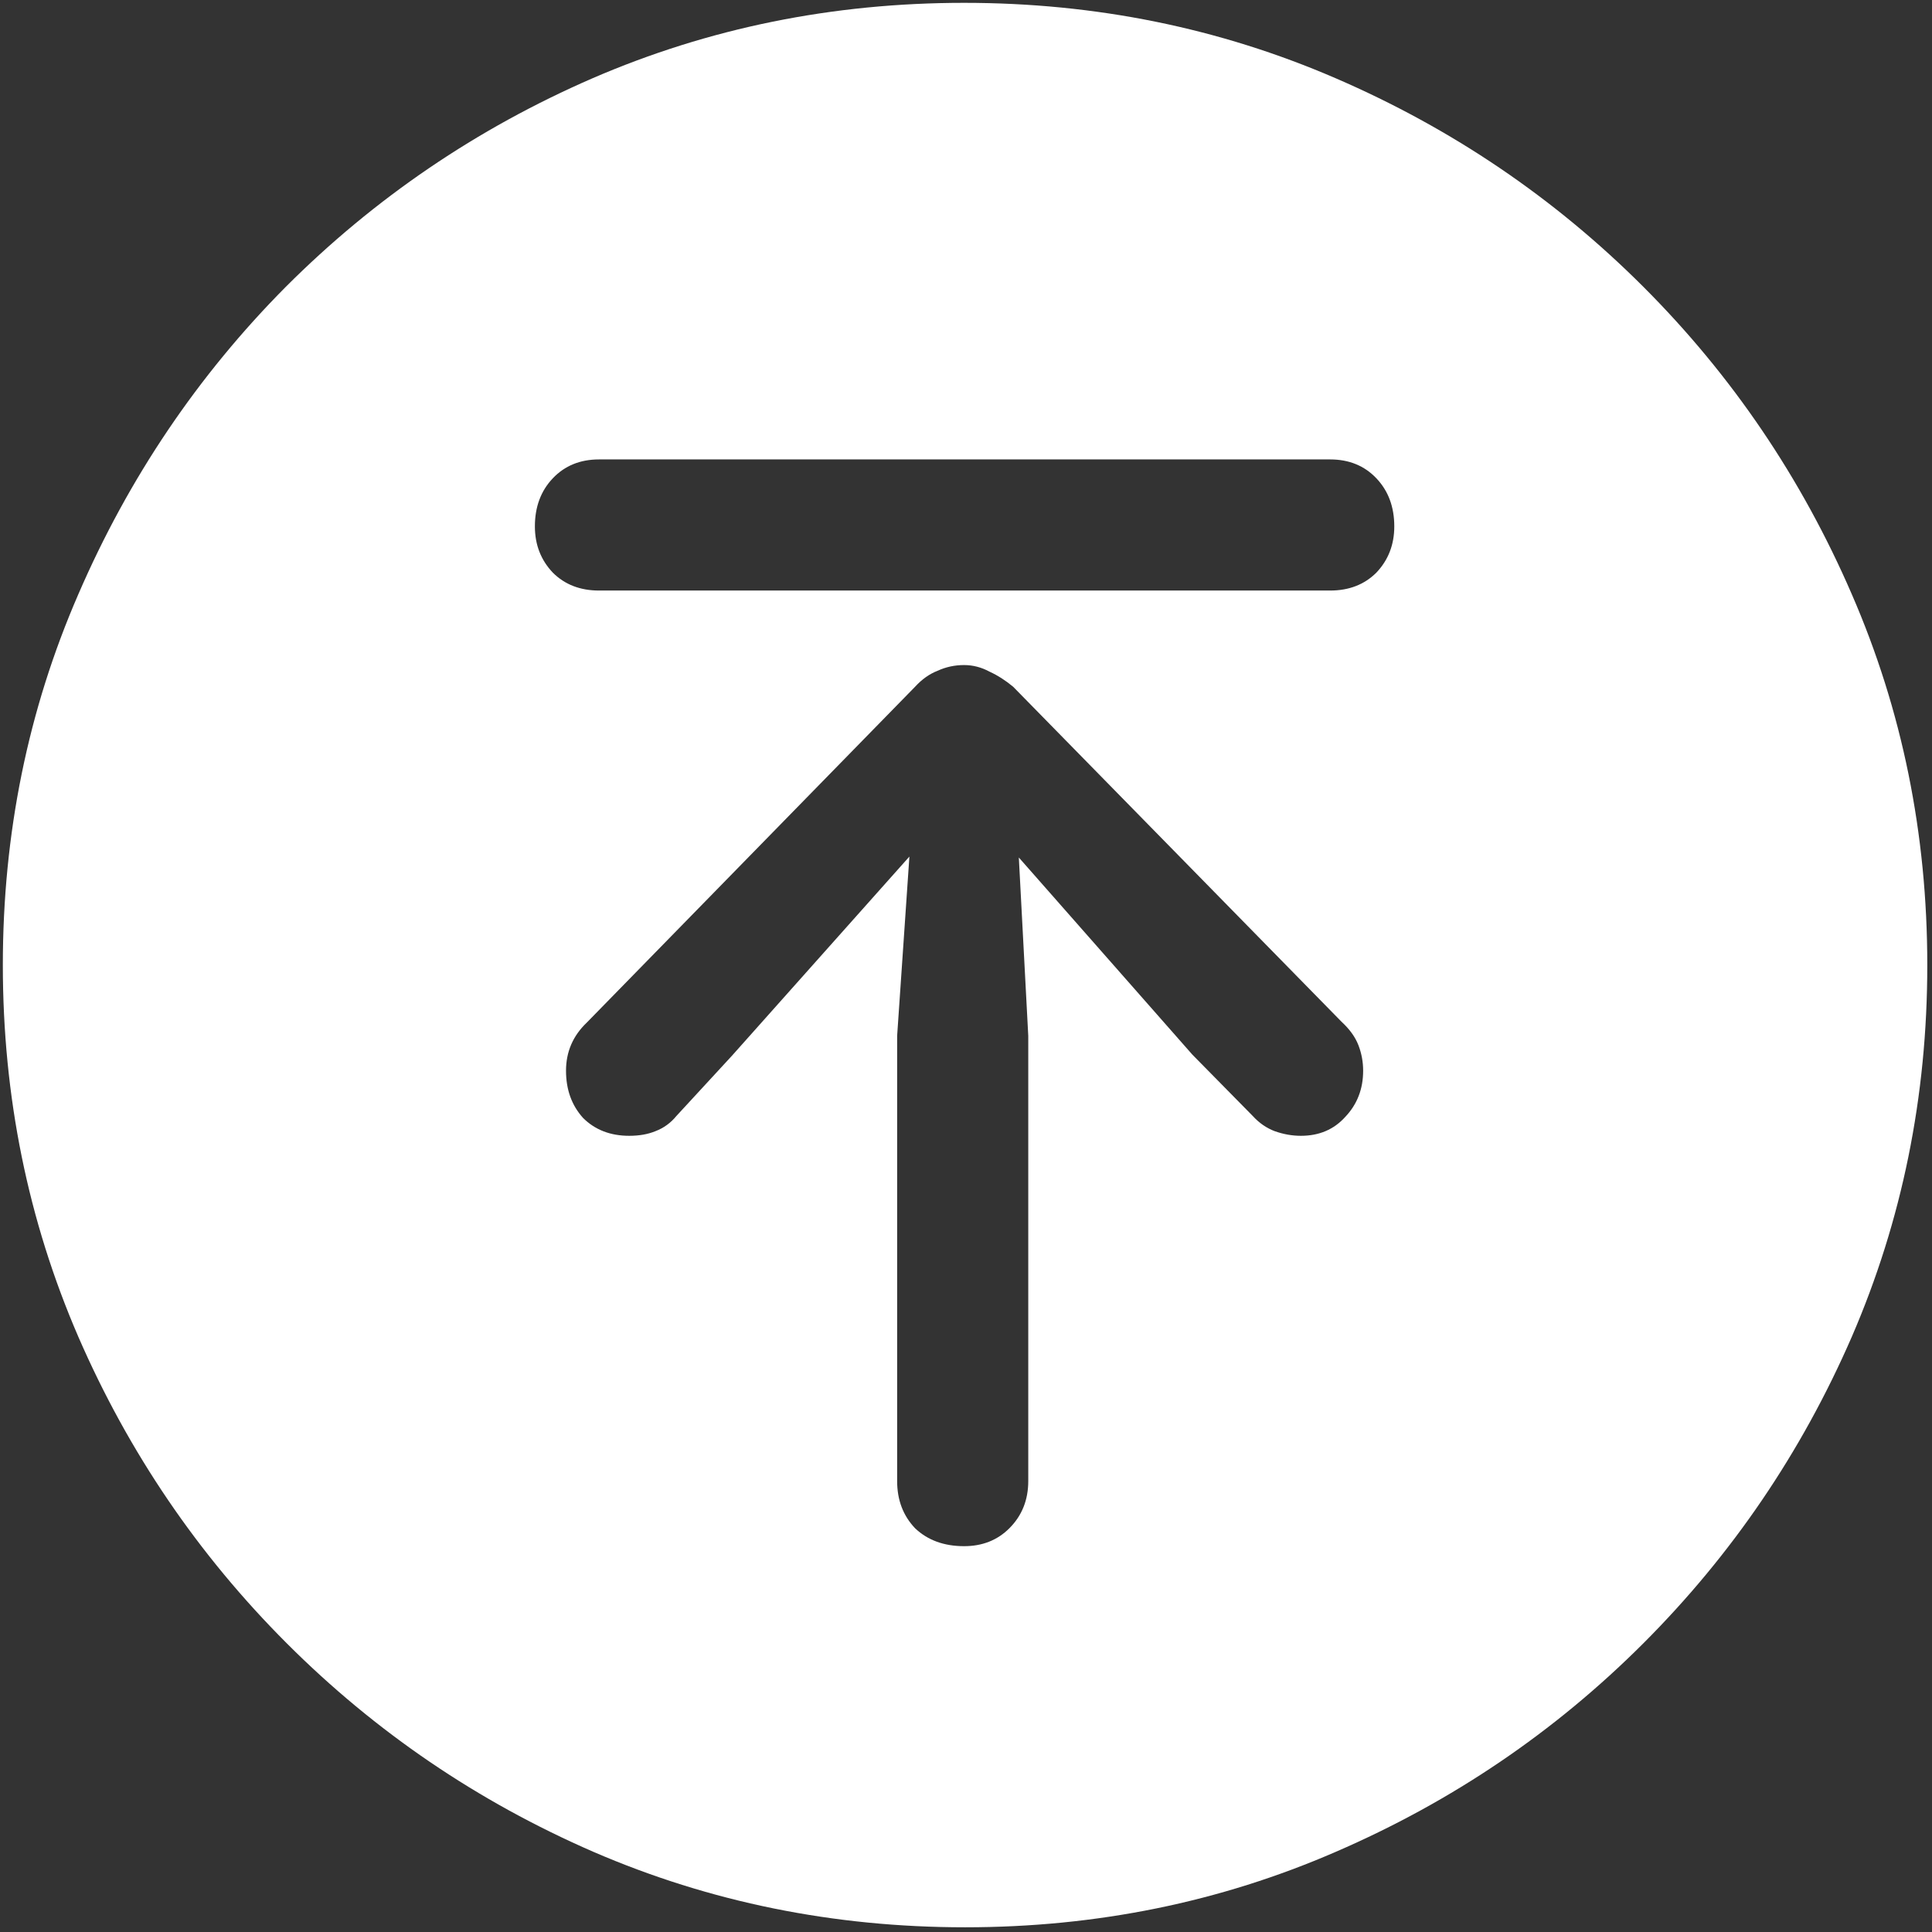 <svg width="128" height="128" viewBox="0 0 128 128" fill="none" xmlns="http://www.w3.org/2000/svg">
<rect x="0" y="0" width="128" height="128" fill="#333333" stroke="none"/>
<path d="M63.938 127.688C72.646 127.688 80.833 126.021 88.5 122.688C96.208 119.354 103 114.75 108.875 108.875C114.75 103 119.354 96.229 122.688 88.562C126.021 80.854 127.688 72.646 127.688 63.938C127.688 55.229 126.021 47.042 122.688 39.375C119.354 31.667 114.75 24.875 108.875 19C103 13.125 96.208 8.521 88.5 5.188C80.792 1.854 72.583 0.188 63.875 0.188C55.167 0.188 46.958 1.854 39.25 5.188C31.583 8.521 24.812 13.125 18.938 19C13.104 24.875 8.521 31.667 5.188 39.375C1.854 47.042 0.188 55.229 0.188 63.938C0.188 72.646 1.854 80.854 5.188 88.562C8.521 96.229 13.125 103 19 108.875C24.875 114.75 31.646 119.354 39.312 122.688C47.021 126.021 55.229 127.688 63.938 127.688ZM63.875 102.438C62.542 102.438 61.458 102.042 60.625 101.25C59.833 100.417 59.438 99.375 59.438 98.125V68.625L60.25 56.75L48.5 69.938L44.812 73.938C44.438 74.396 43.979 74.729 43.438 74.938C42.938 75.146 42.354 75.25 41.688 75.25C40.438 75.25 39.417 74.854 38.625 74.062C37.875 73.229 37.5 72.188 37.5 70.938C37.5 69.688 37.958 68.625 38.875 67.75L60.625 45.5C61.083 45 61.583 44.646 62.125 44.438C62.667 44.188 63.25 44.062 63.875 44.062C64.458 44.062 65.021 44.208 65.562 44.5C66.104 44.75 66.625 45.083 67.125 45.5L88.875 67.688C89.417 68.188 89.792 68.708 90 69.25C90.208 69.792 90.312 70.354 90.312 70.938C90.312 72.146 89.917 73.167 89.125 74C88.375 74.833 87.396 75.25 86.188 75.25C85.604 75.25 85.021 75.146 84.438 74.938C83.896 74.729 83.417 74.396 83 73.938L79 69.875L67.5 56.812L68.125 68.625V98.125C68.125 99.375 67.708 100.417 66.875 101.25C66.083 102.042 65.083 102.438 63.875 102.438ZM39.688 39.125C38.438 39.125 37.417 38.729 36.625 37.938C35.833 37.104 35.438 36.083 35.438 34.875C35.438 33.583 35.833 32.521 36.625 31.688C37.417 30.854 38.438 30.438 39.688 30.438H88.125C89.375 30.438 90.396 30.854 91.188 31.688C91.979 32.521 92.375 33.583 92.375 34.875C92.375 36.083 91.979 37.104 91.188 37.938C90.396 38.729 89.375 39.125 88.125 39.125H39.688Z" fill="white"/>
</svg>

